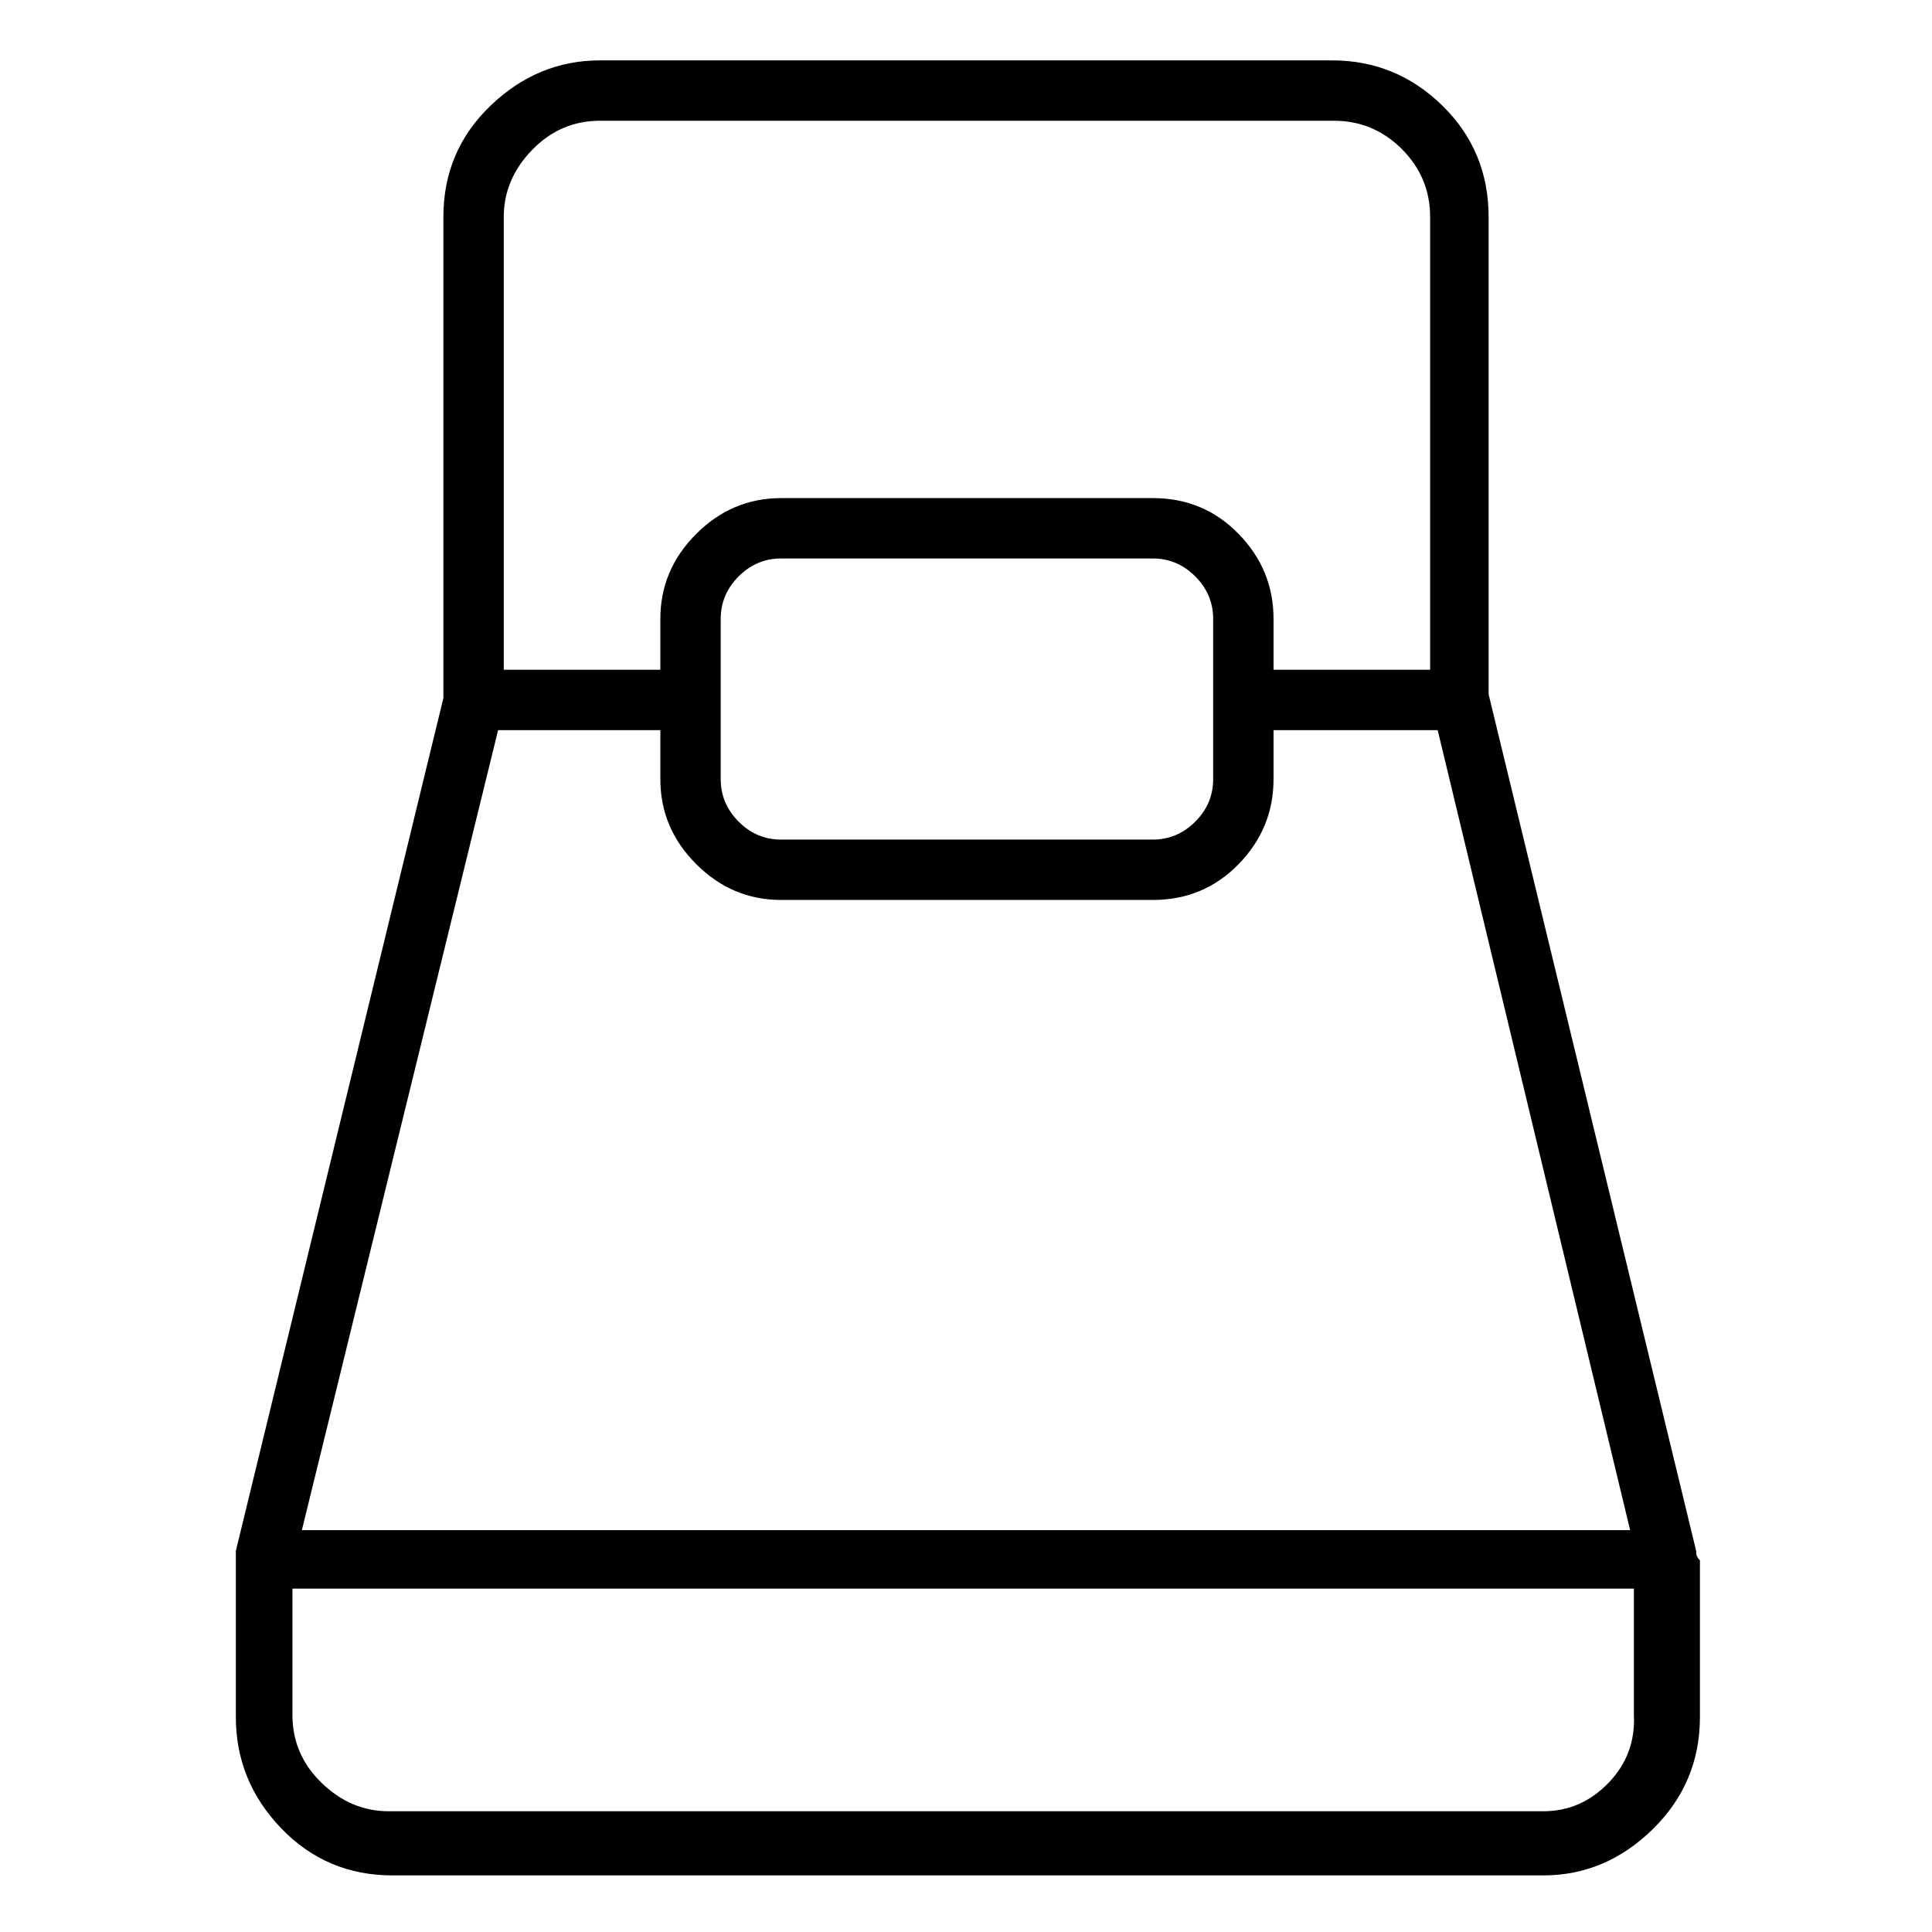 <svg viewBox="0 0 1024 1024" xmlns="http://www.w3.org/2000/svg">
  <path transform="scale(1, -1) translate(0, -960)" fill="currentColor" d="M899 138l-110 454v253q0 35 -24.5 59t-58.5 24h-388q-33 0 -58 -24t-25 -59v-255l-110 -452v-2v-2v0v-1v0v0v-83q0 -34 24 -59t59 -25h610q33 0 58 24.5t25 59.5v83q-1 1 -1.5 2t-0.5 3v0zM264 573h86v-26q0 -26 19 -45t45 -19h197q27 0 45.5 19t18.5 45v26h87l102 -424 h-704zM382 547v85q0 13 9.5 22.5t22.5 9.5h197q13 0 22.5 -9.5t9.5 -22.5v-85q0 -13 -9.5 -22.5t-22.5 -9.5h-197q-13 0 -22.5 9.5t-9.5 22.5v0zM267 845q0 20 15 35.5t36 15.5h389q21 0 36 -15t15 -36v-240h-83v27q0 26 -18.5 45t-45.5 19h-197q-26 0 -45 -19t-19 -45v-27 h-83v240v0zM818 0h-612q-20 0 -35.5 15t-15.5 36v67h711v-67q1 -21 -13.5 -36t-34.5 -15v0z" />
</svg>